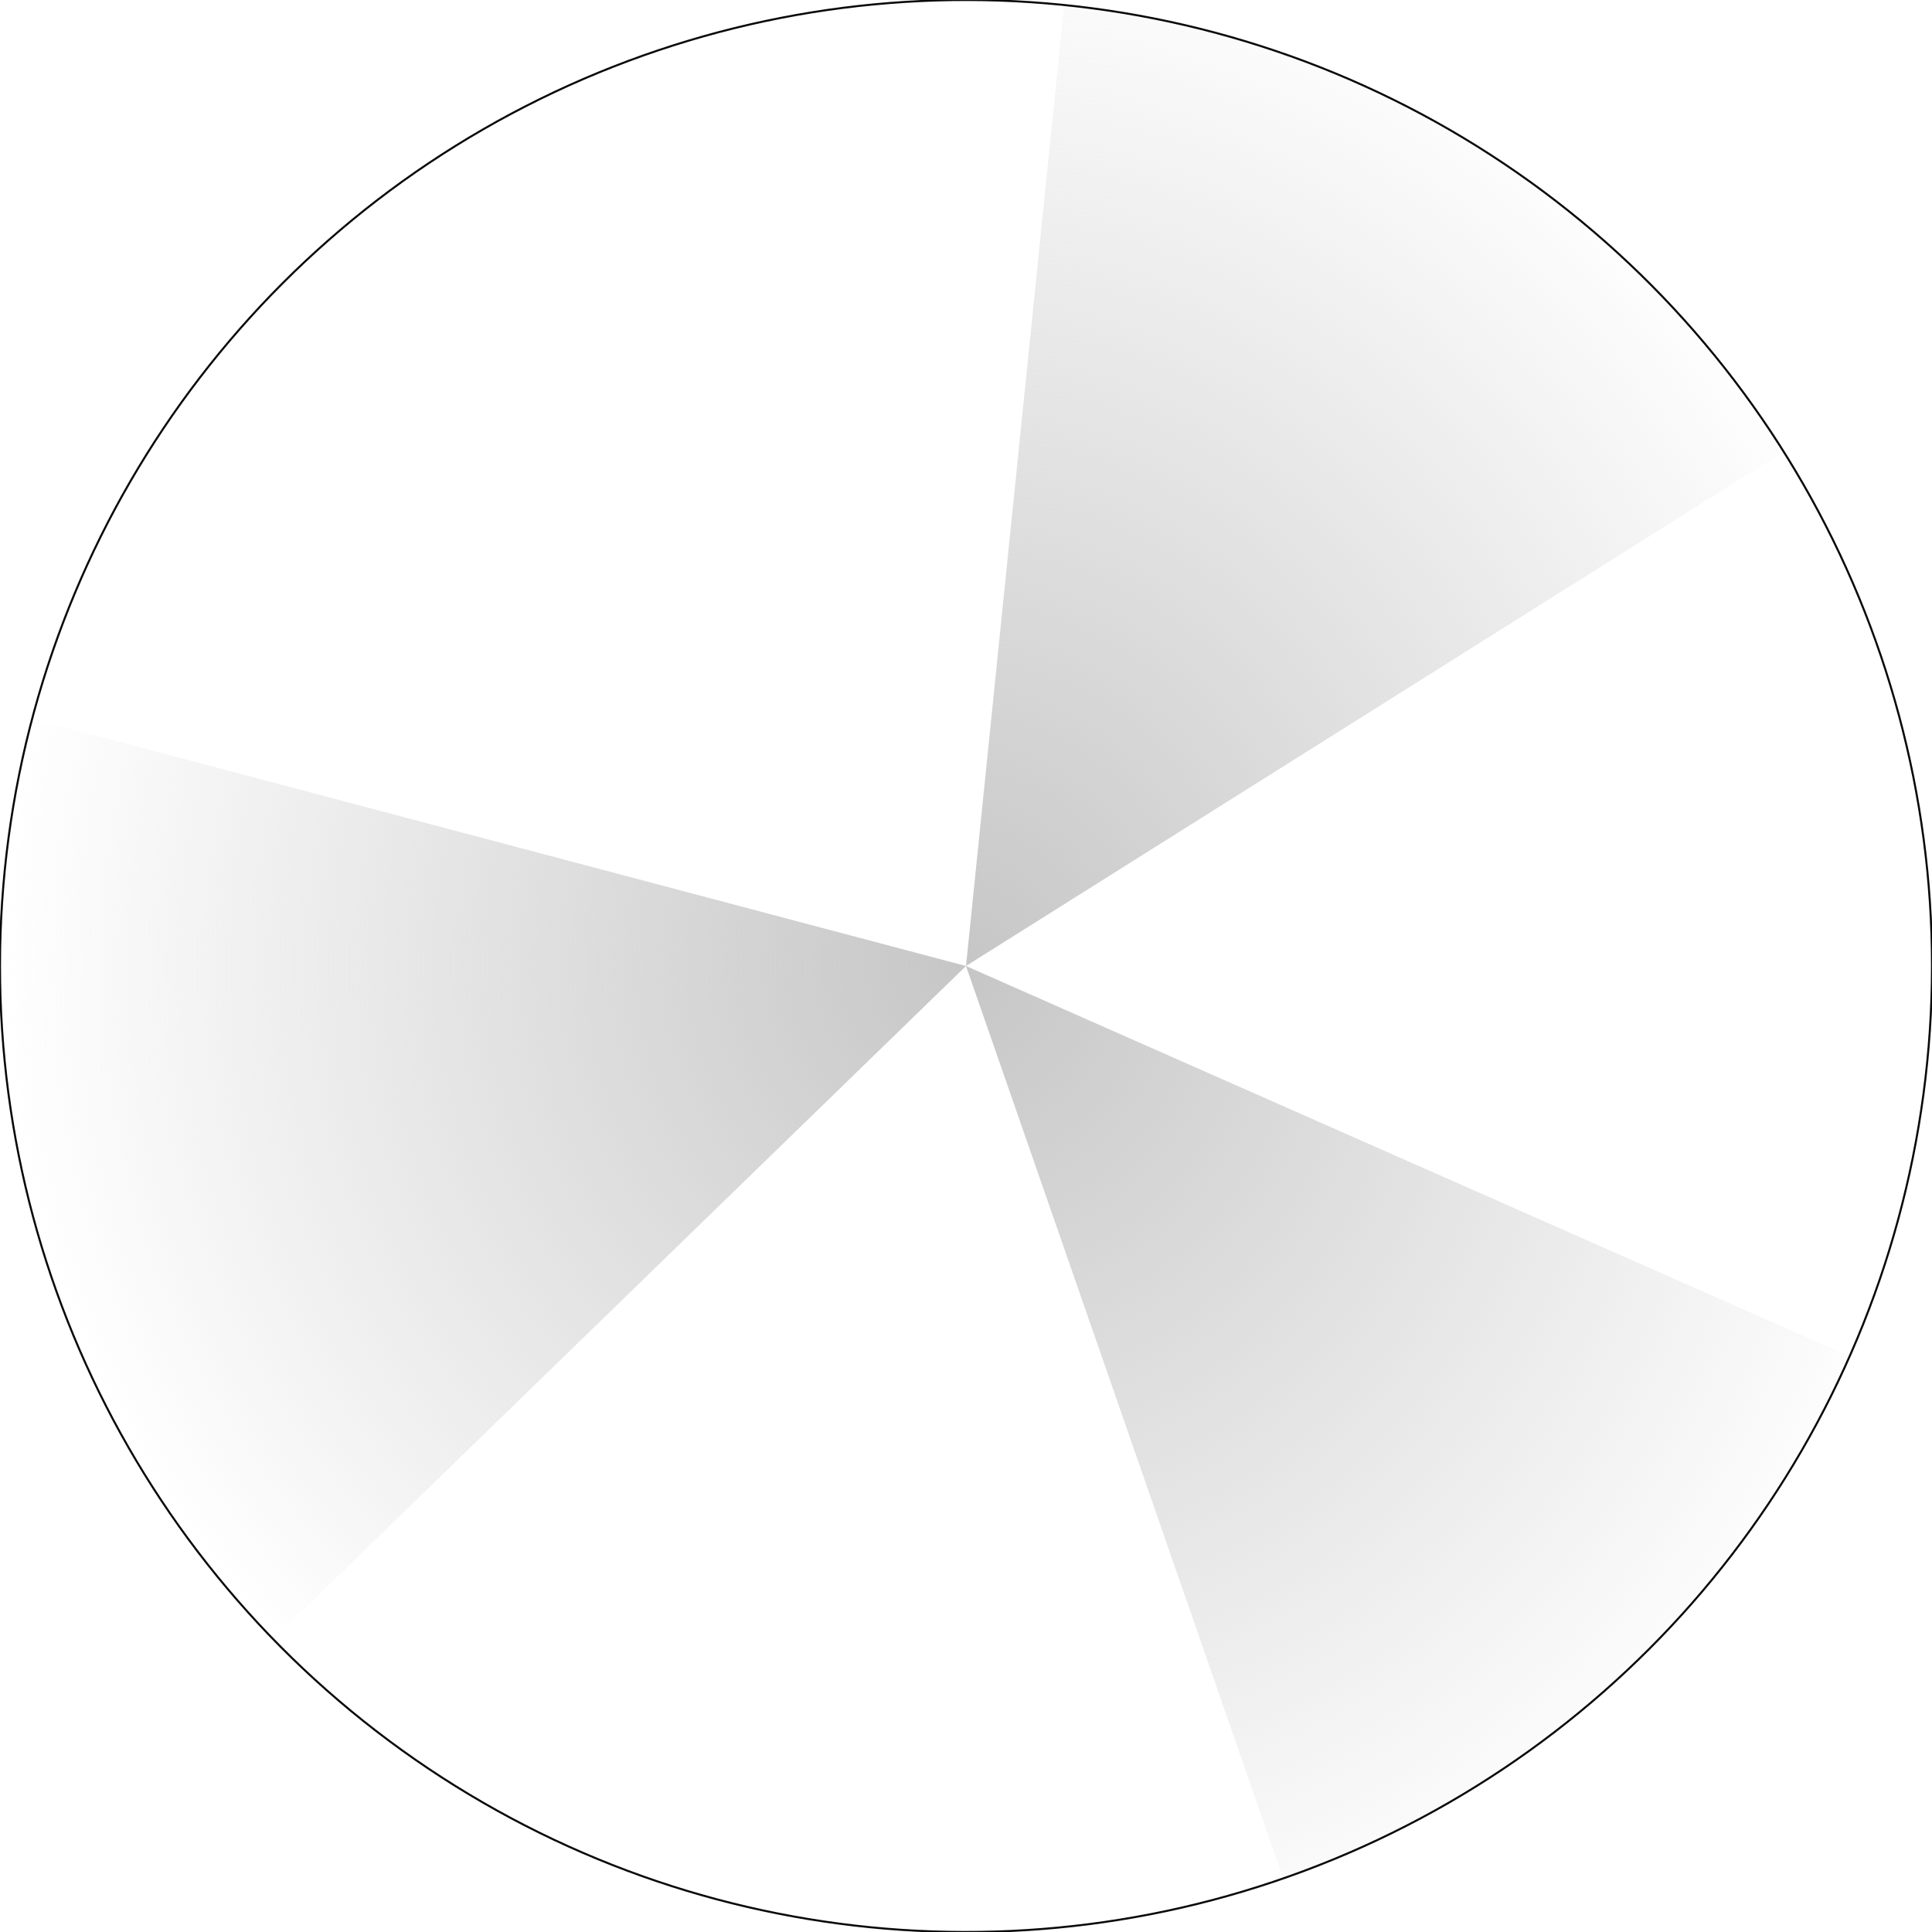 <?xml version="1.0" encoding="UTF-8" standalone="no"?>
<!-- Created with Inkscape (http://www.inkscape.org/) -->

<svg
   xmlns:dc="http://purl.org/dc/elements/1.1/"
   xmlns:cc="http://creativecommons.org/ns#"
   xmlns:rdf="http://www.w3.org/1999/02/22-rdf-syntax-ns#"
   xmlns:svg="http://www.w3.org/2000/svg"
   xmlns="http://www.w3.org/2000/svg"
   xmlns:xlink="http://www.w3.org/1999/xlink"
   xmlns:sodipodi="http://sodipodi.sourceforge.net/DTD/sodipodi-0.dtd"
   xmlns:inkscape="http://www.inkscape.org/namespaces/inkscape"
   width="600"
   height="600"
   viewBox="0 0 158.75 158.75"
   version="1.1"
   id="svg8"
   inkscape:version="0.92.4 5da689c313, 2019-01-14"
   sodipodi:docname="prop_top_02.svg">
  <defs
     id="defs2">
    <linearGradient
       inkscape:collect="always"
       id="linearGradient825">
      <stop
         style="stop-color:#c6c6c6;stop-opacity:1;"
         offset="0"
         id="stop821" />
      <stop
         style="stop-color:#c6c6c6;stop-opacity:0;"
         offset="1"
         id="stop823" />
    </linearGradient>
    <radialGradient
       inkscape:collect="always"
       xlink:href="#linearGradient825"
       id="radialGradient827"
       cx="39.688"
       cy="257.313"
       fx="39.688"
       fy="257.313"
       r="40.237"
       gradientUnits="userSpaceOnUse"
       gradientTransform="matrix(2.113,0.488,-0.451,1.949,111.453,-303.159)" />
    <radialGradient
       inkscape:collect="always"
       xlink:href="#linearGradient825"
       id="radialGradient827-3"
       cx="39.688"
       cy="257.313"
       fx="39.688"
       fy="257.313"
       r="40.237"
       gradientUnits="userSpaceOnUse"
       gradientTransform="matrix(2.113,0.488,-0.451,1.949,111.453,-520.785)" />
    <radialGradient
       inkscape:collect="always"
       xlink:href="#linearGradient825"
       id="radialGradient827-9"
       cx="39.688"
       cy="257.313"
       fx="39.688"
       fy="257.313"
       r="40.237"
       gradientUnits="userSpaceOnUse"
       gradientTransform="matrix(1.973,-0.003,0.003,1.973,0.264,-507.665)" />
  </defs>
  <sodipodi:namedview
     id="base"
     pagecolor="#ffffff"
     bordercolor="#666666"
     borderopacity="1.0"
     inkscape:pageopacity="0.0"
     inkscape:pageshadow="2"
     inkscape:zoom="0.9899495"
     inkscape:cx="302.0479"
     inkscape:cy="304.8196"
     inkscape:document-units="mm"
     inkscape:current-layer="layer2"
     showgrid="false"
     units="px"
     showguides="false"
     inkscape:window-width="1920"
     inkscape:window-height="1013"
     inkscape:window-x="0"
     inkscape:window-y="0"
     inkscape:window-maximized="1" />
  <g
     inkscape:groupmode="layer"
     id="layer3"
     inkscape:label="blades 1"
     transform="translate(0,79.375)"
     style="display:inline" />
  <g
     inkscape:groupmode="layer"
     id="layer4"
     inkscape:label="blades 2"
     transform="translate(0,79.375)"
     style="display:inline" />
  <g
     inkscape:label="blades3"
     inkscape:groupmode="layer"
     id="layer1"
     transform="translate(0,-138.25)"
     style="display:inline" />
  <g
     inkscape:groupmode="layer"
     id="layer2"
     inkscape:label="outline"
     transform="translate(0,79.375)"
     style="display:inline">
    <g
       id="g2127"
       transform="rotate(63.832,79.375,-2.384186e-7)">
      <path
         d="M 103.903,75.49 A 79.375,79.375 0 0 1 27.3,59.905 L 79.375,0 Z"
         sodipodi:end="2.286381"
         sodipodi:start="1.256637"
         sodipodi:ry="79.375"
         sodipodi:rx="79.375"
         sodipodi:cy="-1.421085e-14"
         sodipodi:cx="79.375"
         sodipodi:type="arc"
         id="path819-7"
         style="display:inline;opacity:1;fill:url(#radialGradient827-9);fill-opacity:1;fill-rule:nonzero;stroke:none;stroke-width:2.197;stroke-linecap:round;stroke-linejoin:round;stroke-miterlimit:4;stroke-dasharray:none;stroke-dashoffset:8.816;stroke-opacity:0.979;paint-order:stroke fill markers" />
      <path
         d="M 12.061,-42.062 A 79.375,79.375 0 0 1 71.078,-78.94 L 79.375,0 Z"
         sodipodi:end="4.607669"
         sodipodi:start="3.700098"
         sodipodi:ry="79.375"
         sodipodi:rx="79.375"
         sodipodi:cy="-1.421085e-14"
         sodipodi:cx="79.375"
         sodipodi:type="arc"
         id="path819-2"
         style="display:inline;opacity:1;fill:url(#radialGradient827-3);fill-opacity:1;fill-rule:nonzero;stroke:none;stroke-width:2.197;stroke-linecap:round;stroke-linejoin:round;stroke-miterlimit:4;stroke-dasharray:none;stroke-dashoffset:8.816;stroke-opacity:0.979;paint-order:stroke fill markers" />
      <path
         d="m 140.18,166.604 a 79.375,79.375 0 0 1 17.979,60.695 L 79.375,217.625 Z"
         sodipodi:end="0.122173"
         sodipodi:start="5.585054"
         sodipodi:ry="79.375"
         sodipodi:rx="79.375"
         sodipodi:cy="217.6251"
         sodipodi:cx="79.375"
         sodipodi:type="arc"
         id="path819"
         style="display:inline;opacity:1;fill:url(#radialGradient827);fill-opacity:1;fill-rule:nonzero;stroke:none;stroke-width:2.197;stroke-linecap:round;stroke-linejoin:round;stroke-miterlimit:4;stroke-dasharray:none;stroke-dashoffset:8.816;stroke-opacity:0.979;paint-order:stroke fill markers"
         transform="translate(0,-217.625)" />
      <circle
         r="79.375"
         cy="-4.768372e-07"
         cx="79.375"
         id="path1493"
         style="opacity:1;fill:none;fill-opacity:1;fill-rule:nonzero;stroke:#090909;stroke-width:0.167;stroke-linecap:round;stroke-linejoin:round;stroke-miterlimit:4;stroke-dasharray:none;stroke-dashoffset:8.816;stroke-opacity:1;paint-order:stroke fill markers" />
    </g>
  </g>
</svg>
